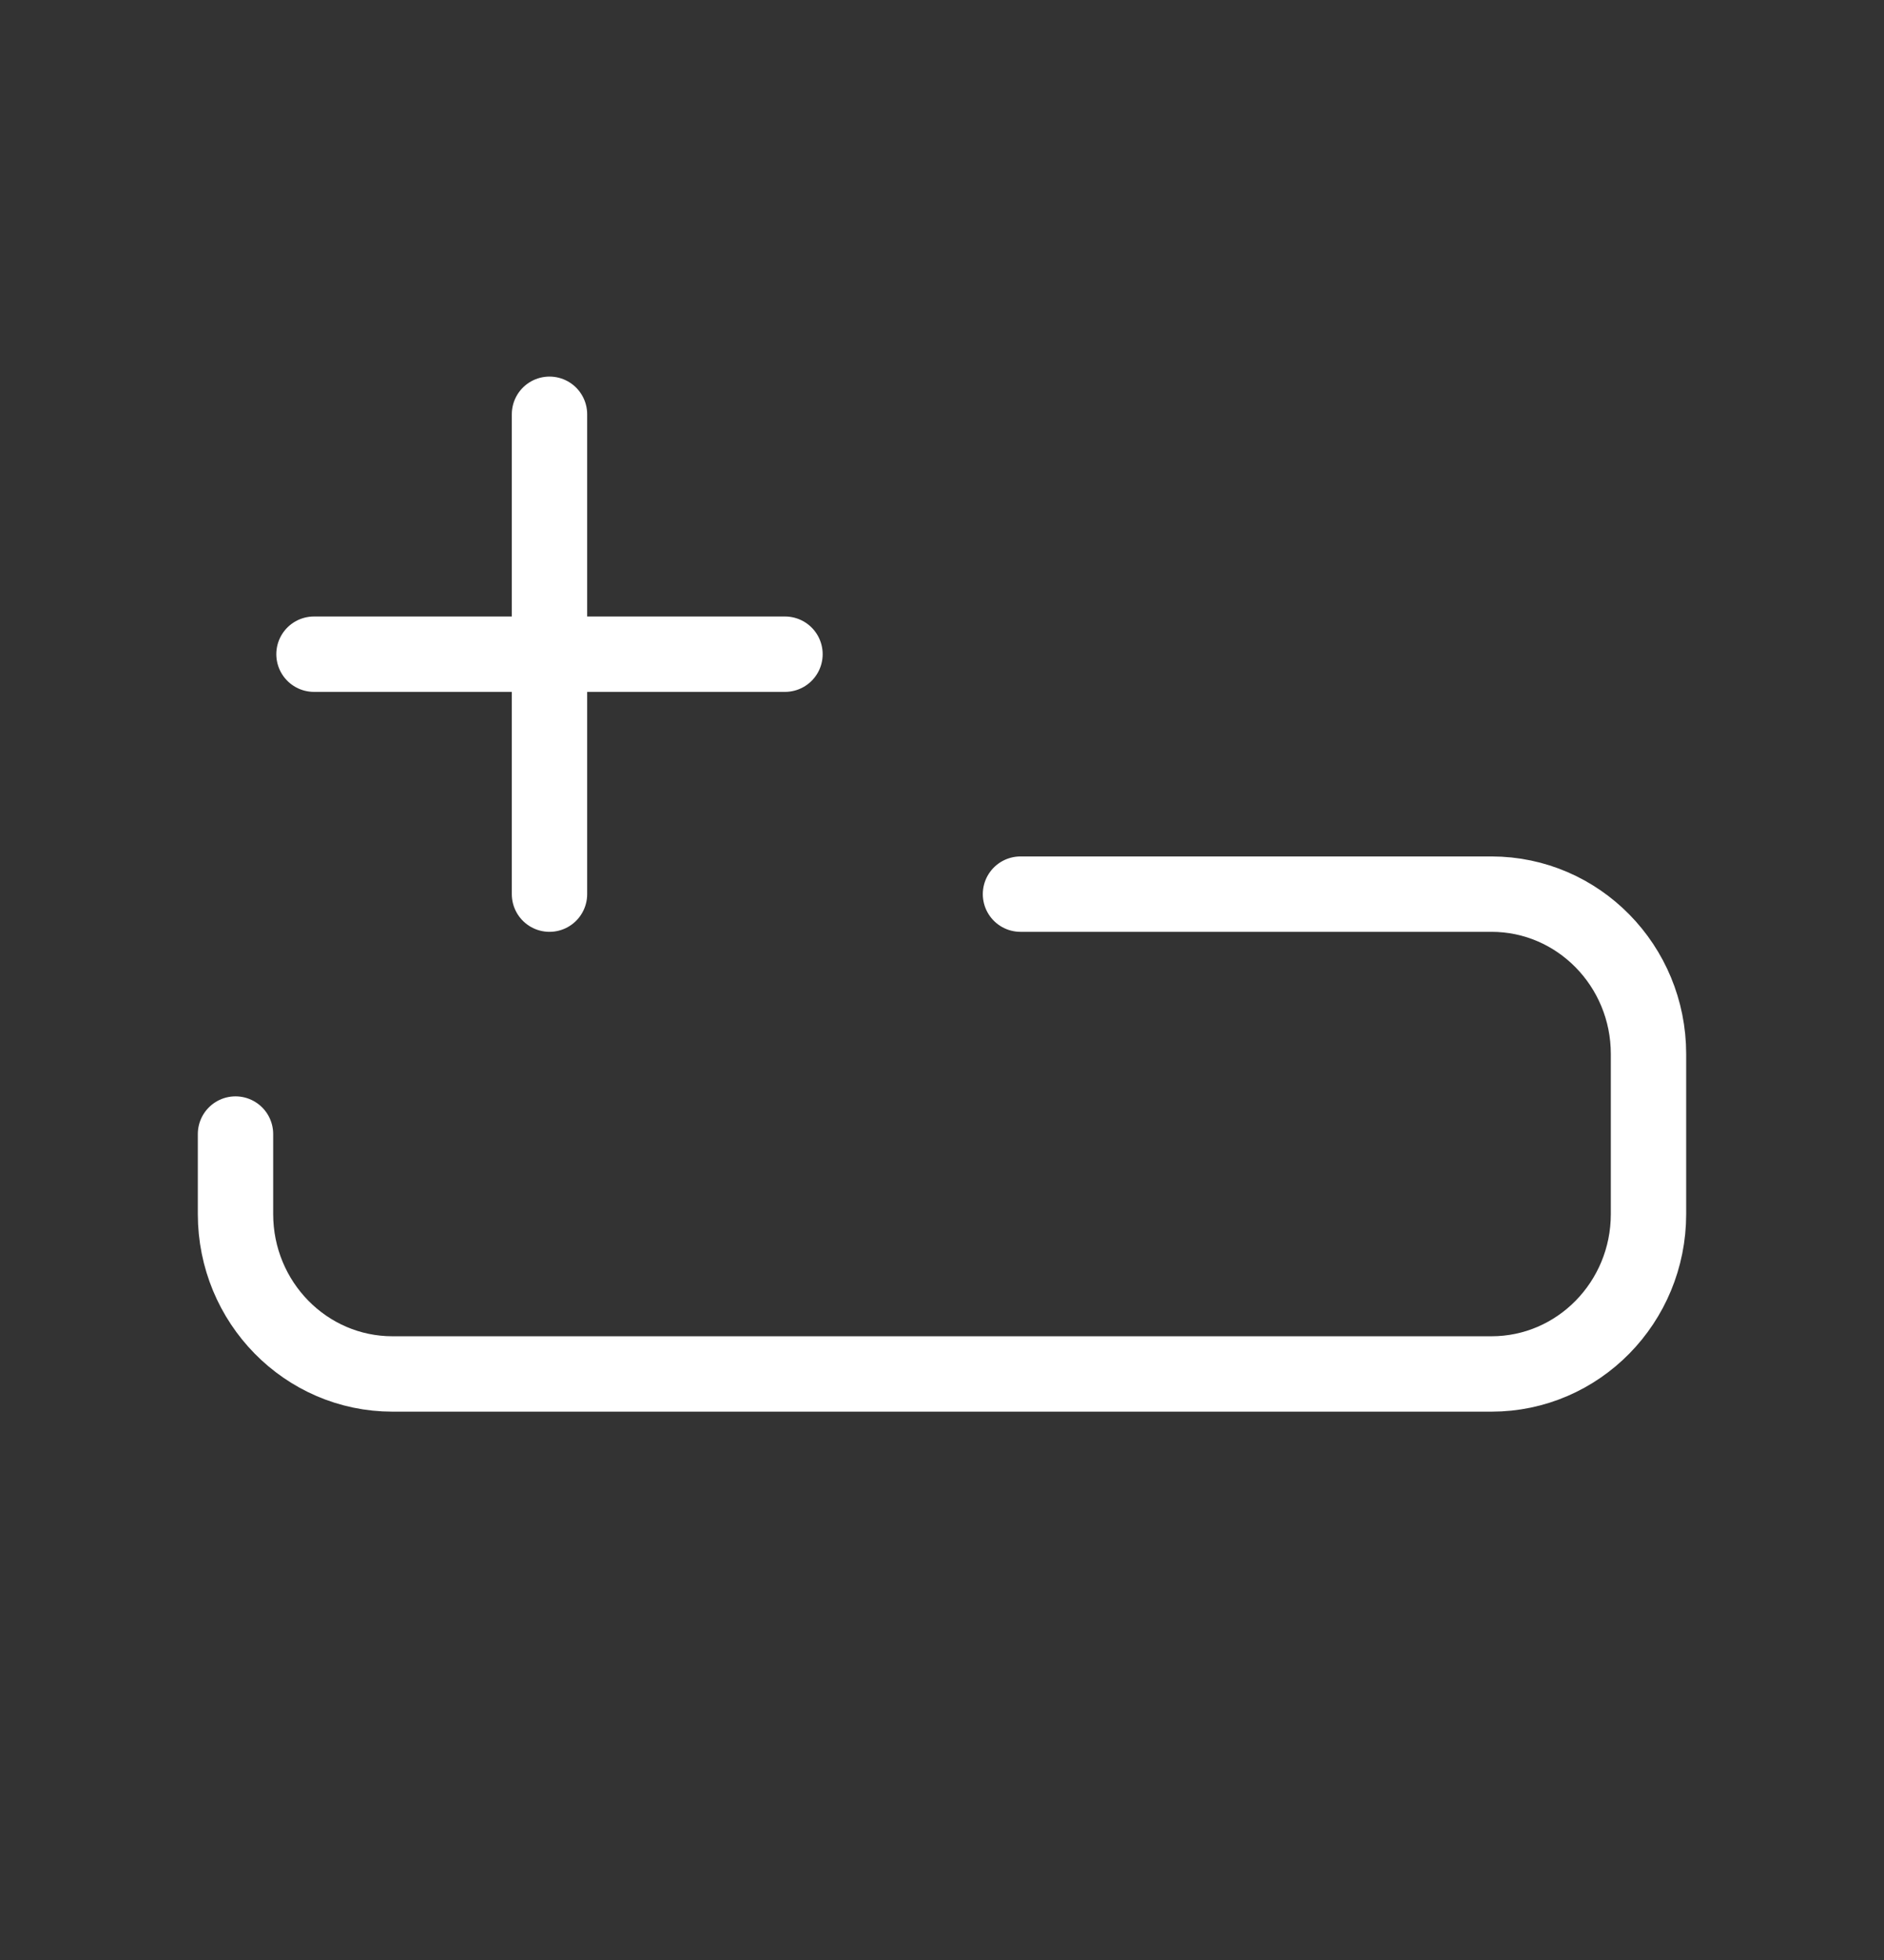 <svg width="50" height="52" viewBox="0 0 50 52" fill="none" xmlns="http://www.w3.org/2000/svg">
    <rect x="0" y="0" width="50" height="52" fill="#333333" stroke="none"/>
    <path d="M6.25 30.087V32.209C6.25 34.552 8.115 36.452 10.417 36.452L39.583 36.452C41.885 36.452 43.75 34.552 43.75 32.209L43.75 27.965C43.75 25.622 41.885 23.722 39.583 23.722H27.083M20.833 17.356H14.583M14.583 17.356H8.333M14.583 17.356V10.991M14.583 17.356V23.722" stroke="white" stroke-width="2" stroke-linecap="round" stroke-linejoin="round"/>
</svg>
